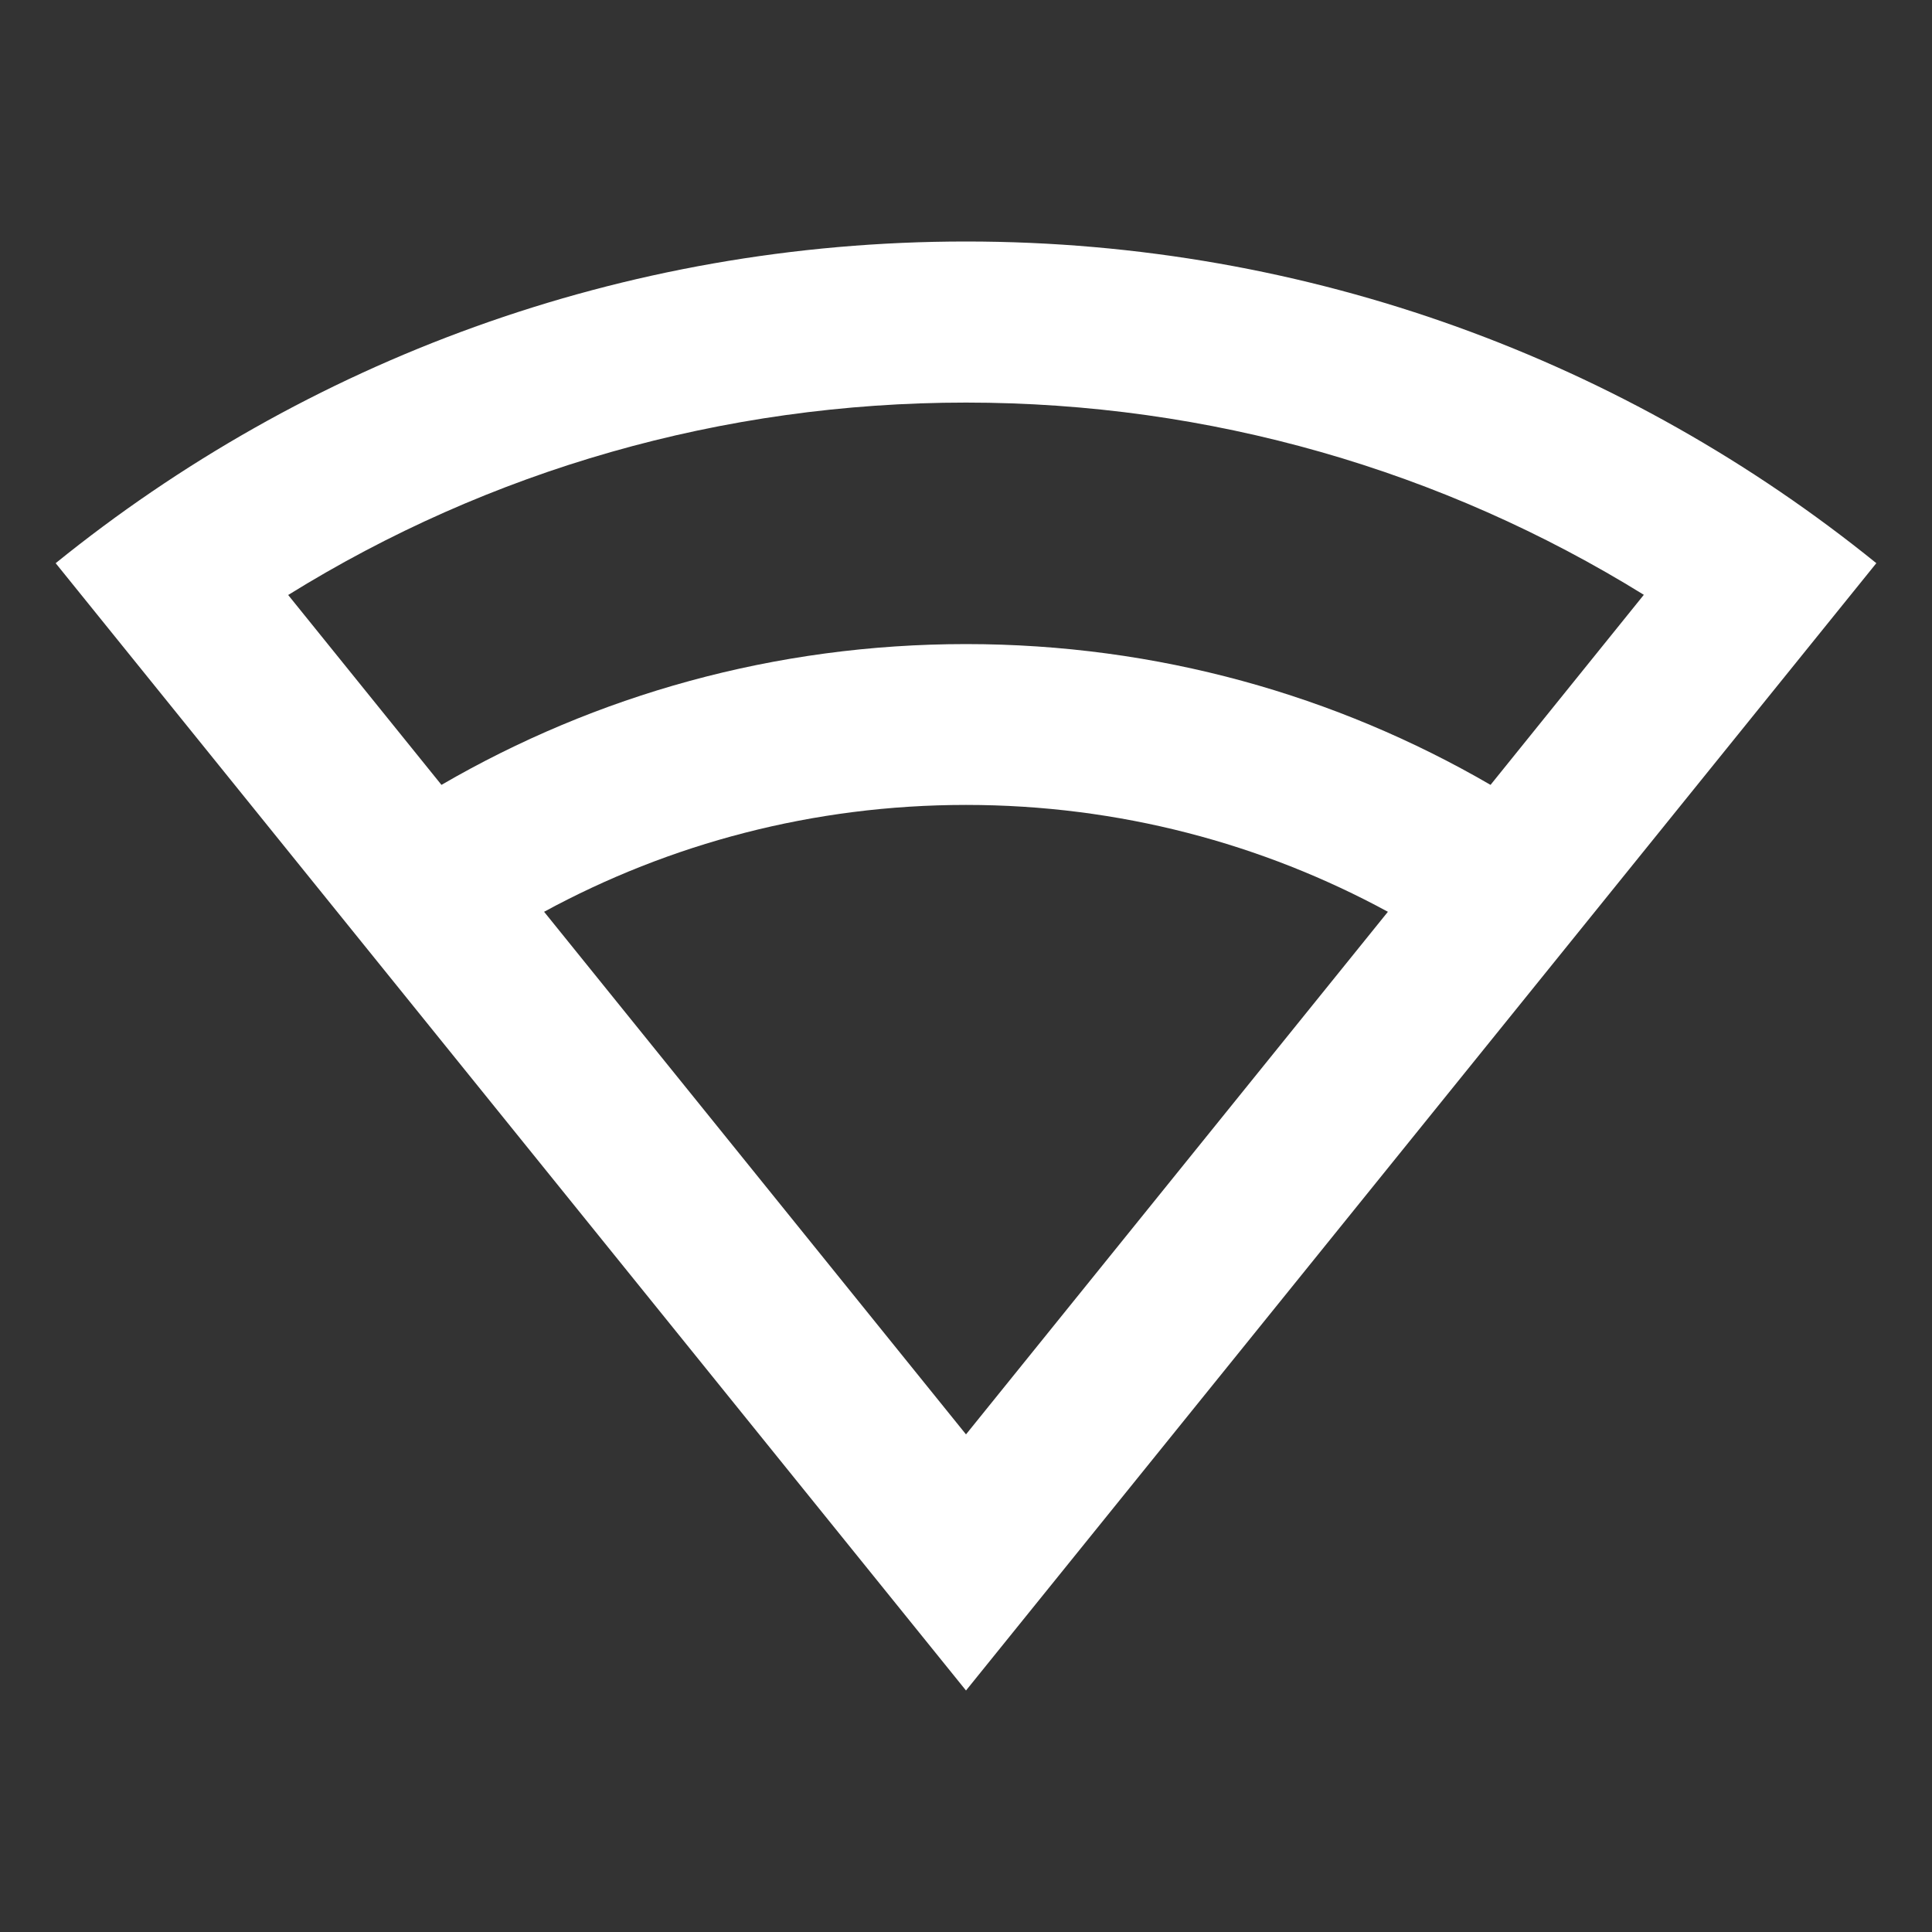 <?xml version="1.0" encoding="UTF-8"?>
<svg xmlns="http://www.w3.org/2000/svg" xmlns:xlink="http://www.w3.org/1999/xlink" width="32" height="32" viewBox="0 0 32 32" version="1.1">
<rect x="0" y="0" width="32" height="32" fill="#333333" stroke="none"/>
<g id="surface1">
<path style=" stroke:none;fill-rule:nonzero;fill:rgb(100%,100%,100%);fill-opacity:1;" d="M 16 4 C 21.711 4 26.961 5.996 31.078 9.328 L 16 28 L 0.922 9.328 C 5.039 5.996 10.285 4 16 4 Z M 16 13.332 C 13.469 13.332 11.09 13.973 9.012 15.102 L 16 23.758 L 22.988 15.102 C 20.91 13.973 18.531 13.332 16 13.332 Z M 16 6.668 C 11.961 6.668 8.102 7.789 4.773 9.855 L 7.312 13 C 9.867 11.516 12.832 10.668 16 10.668 C 19.168 10.668 22.133 11.516 24.688 13 L 27.227 9.852 C 23.895 7.789 20.035 6.668 16 6.668 Z M 16 6.668 "/>
</g>
</svg>

